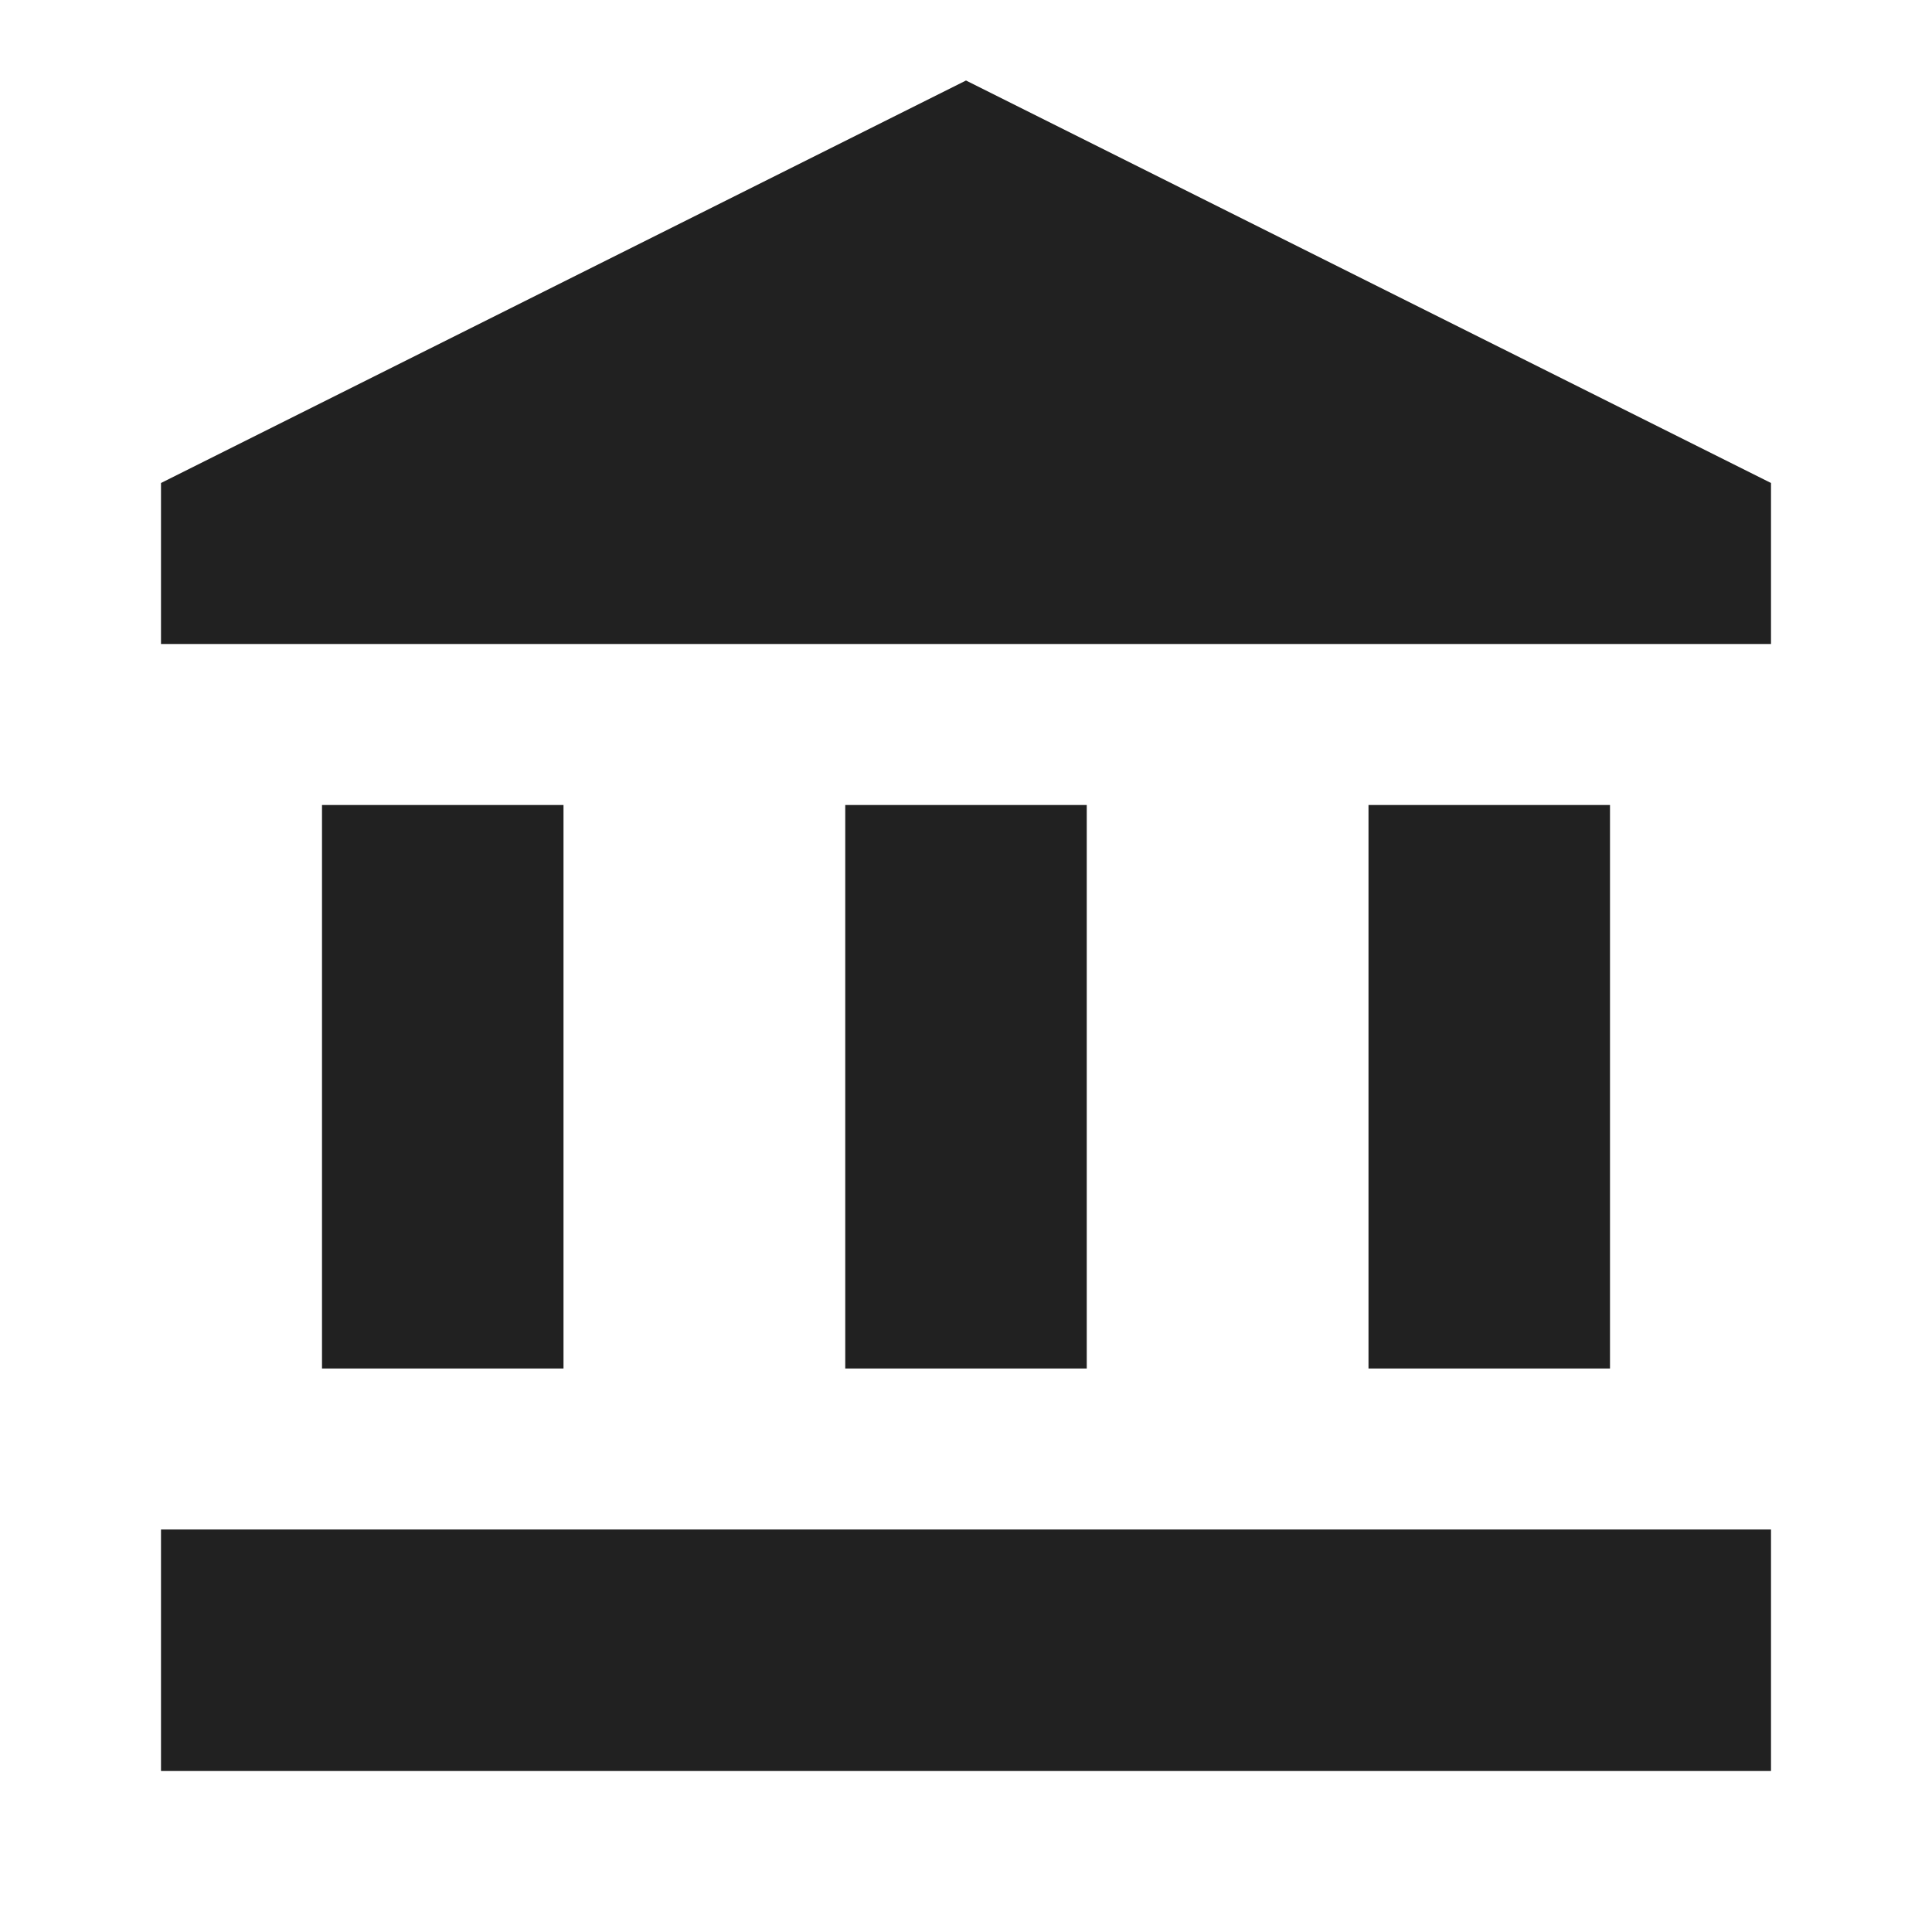 <svg width="24" height="24" viewBox="0 0 24 24" fill="none" xmlns="http://www.w3.org/2000/svg">
<path d="M7 10H4V17H7V10Z" fill="black" fill-opacity="0.87"/>
<path d="M13.5 10H10.5V17H13.5V10Z" fill="black" fill-opacity="0.87"/>
<path d="M22 19H2V22H22V19Z" fill="black" fill-opacity="0.87"/>
<path d="M20 10H17V17H20V10Z" fill="black" fill-opacity="0.87"/>
<path d="M12 1L2 6V8H22V6L12 1Z" fill="black" fill-opacity="0.87"/>
</svg>
